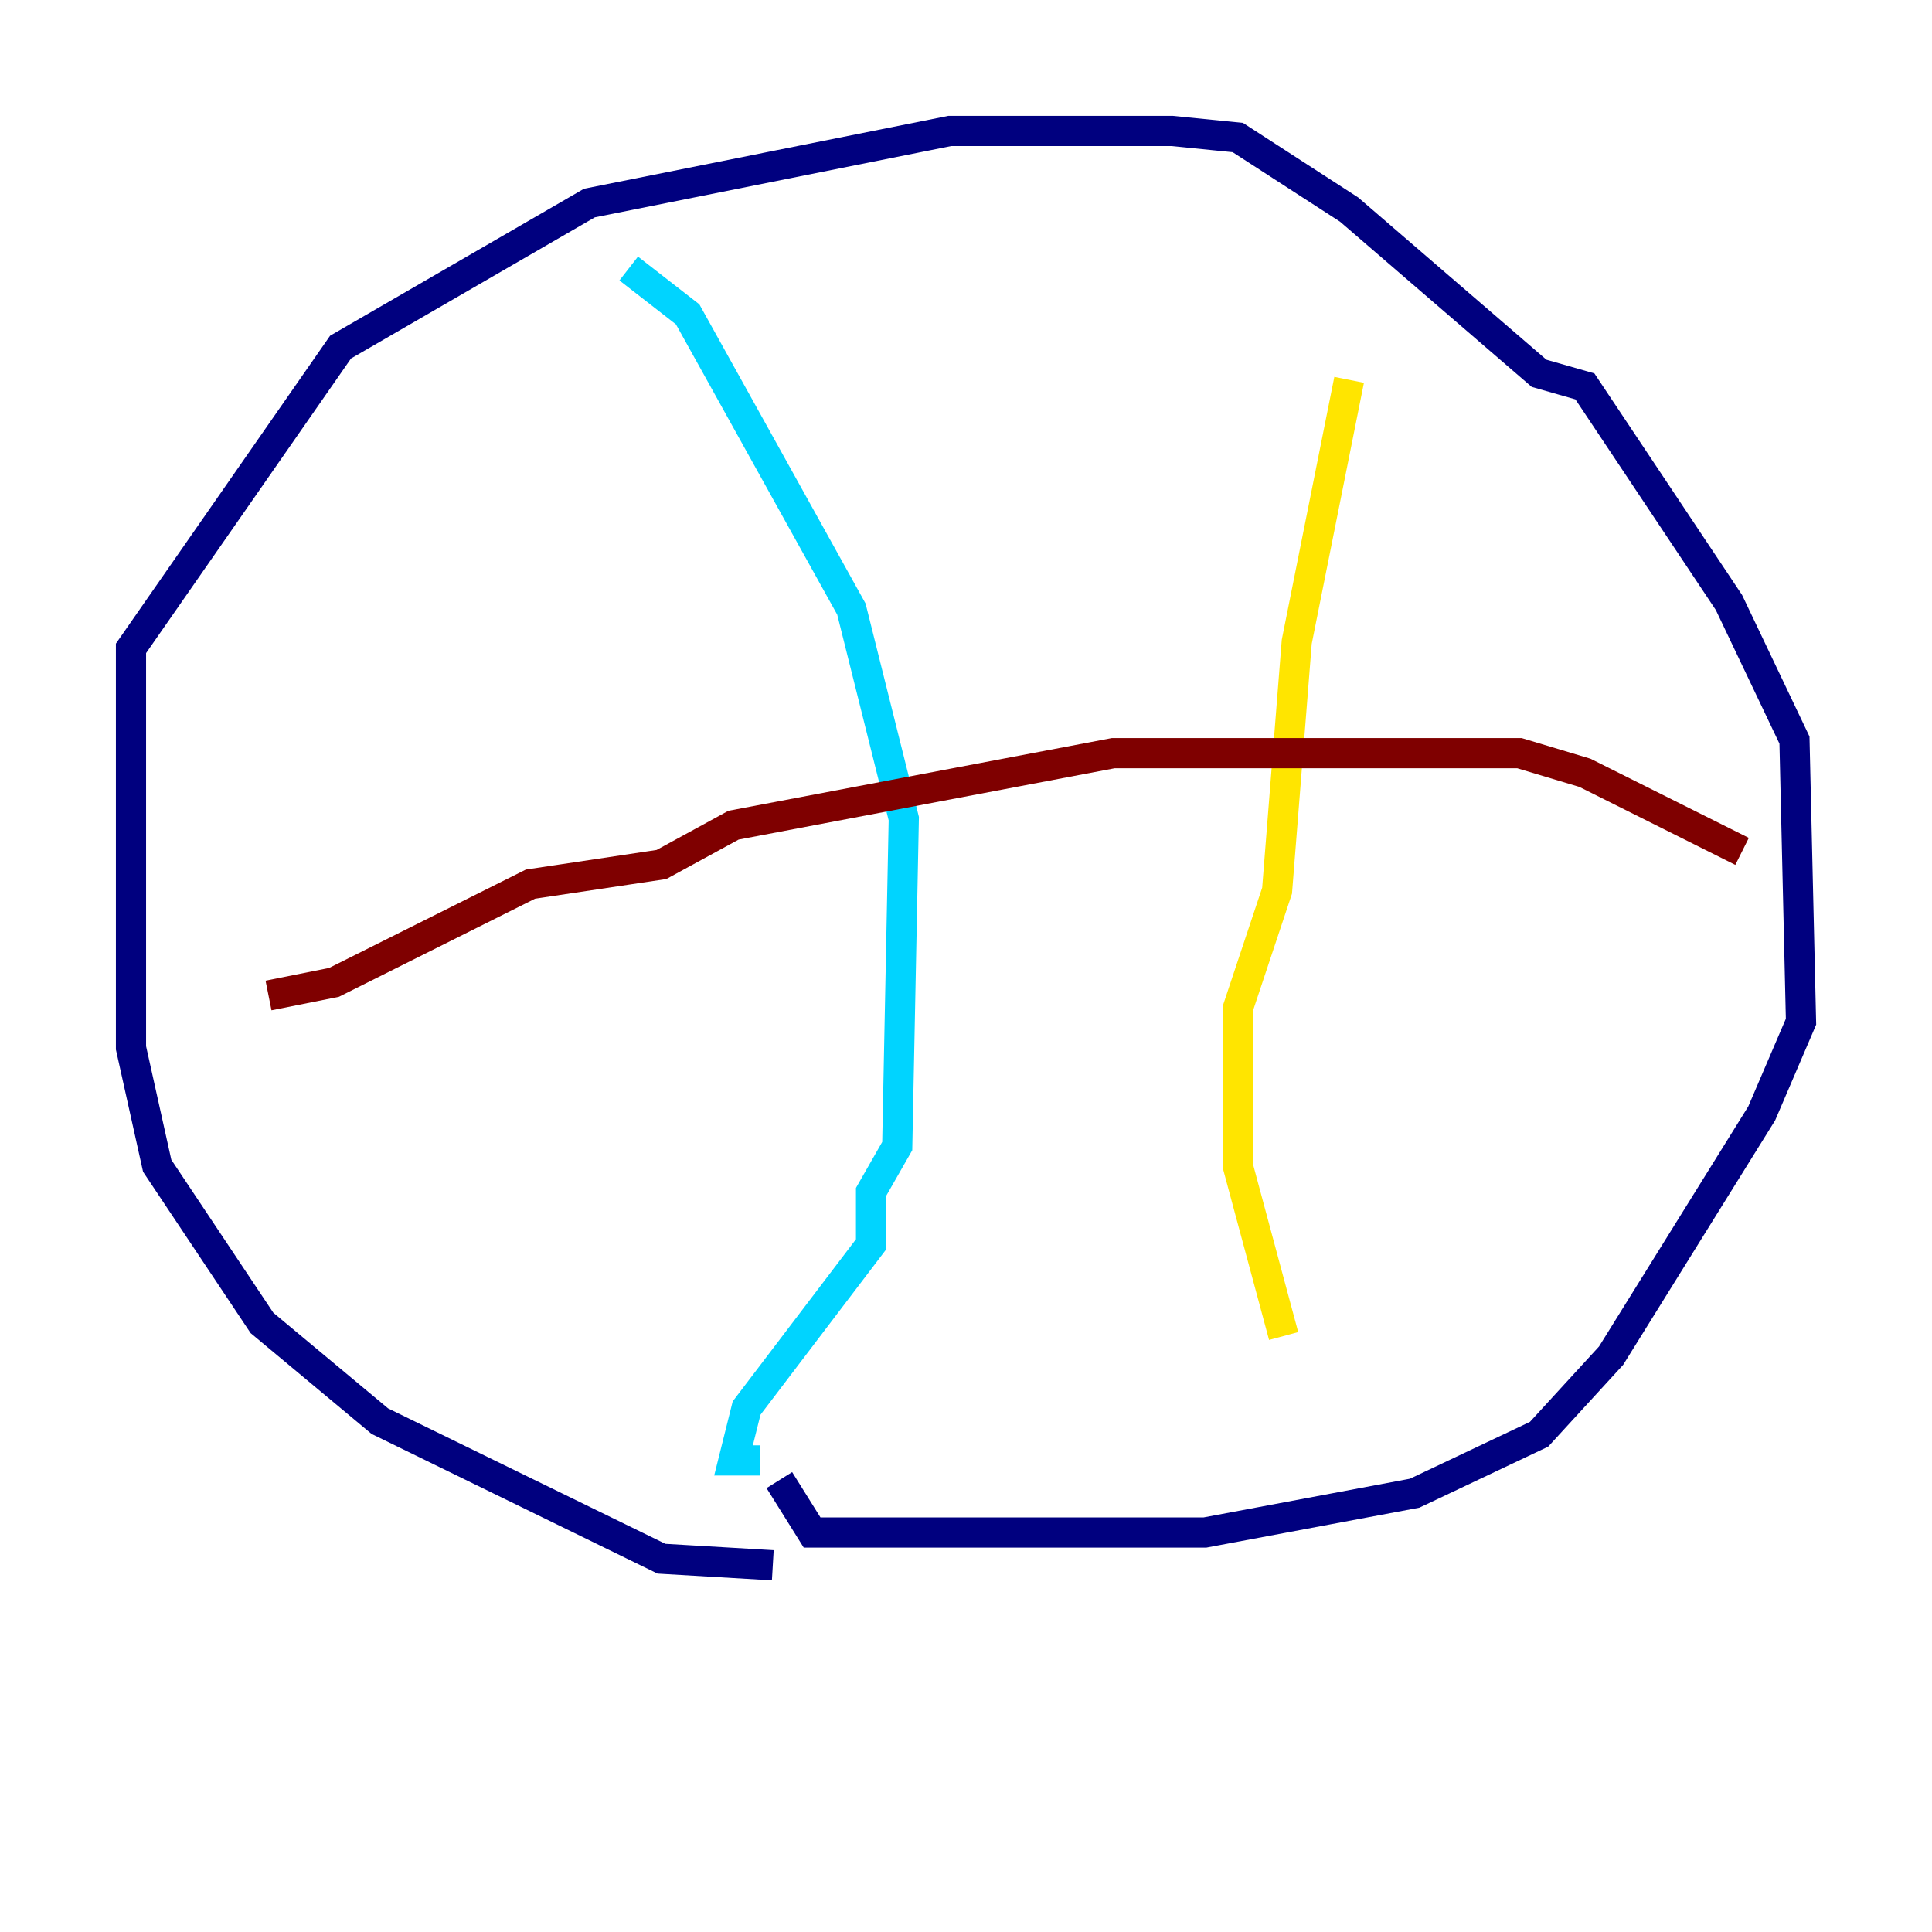 <?xml version="1.0" encoding="utf-8" ?>
<svg baseProfile="tiny" height="128" version="1.2" viewBox="0,0,128,128" width="128" xmlns="http://www.w3.org/2000/svg" xmlns:ev="http://www.w3.org/2001/xml-events" xmlns:xlink="http://www.w3.org/1999/xlink"><defs /><polyline fill="none" points="51.2,103.702 43.824,103.268 25.166,94.156 17.356,87.647 10.414,77.234 8.678,69.424 8.678,42.956 22.563,22.997 39.051,13.451 62.915,8.678 77.668,8.678 82.007,9.112 89.383,13.885 101.966,24.732 105.003,25.6 114.549,39.919 118.888,49.031 119.322,67.688 116.719,73.763 106.739,89.817 101.966,95.024 93.722,98.929 79.837,101.532 53.803,101.532 51.634,98.061" stroke="#00007f" stroke-width="2" /><polyline fill="none" points="41.654,17.79 45.559,20.827 56.407,40.352 59.878,54.237 59.444,75.932 57.709,78.969 57.709,82.441 49.464,93.288 48.597,96.759 50.332,96.759" stroke="#00d4ff" stroke-width="2" /><polyline fill="none" points="89.383,25.166 85.912,42.522 84.61,59.01 82.007,66.82 82.007,77.234 85.044,88.515" stroke="#ffe500" stroke-width="2" /><polyline fill="none" points="17.79,65.953 22.129,65.085 35.146,58.576 43.824,57.275 48.597,54.671 73.763,49.898 100.664,49.898 105.003,51.2 115.417,56.407" stroke="#7f0000" stroke-width="2" /></svg>
